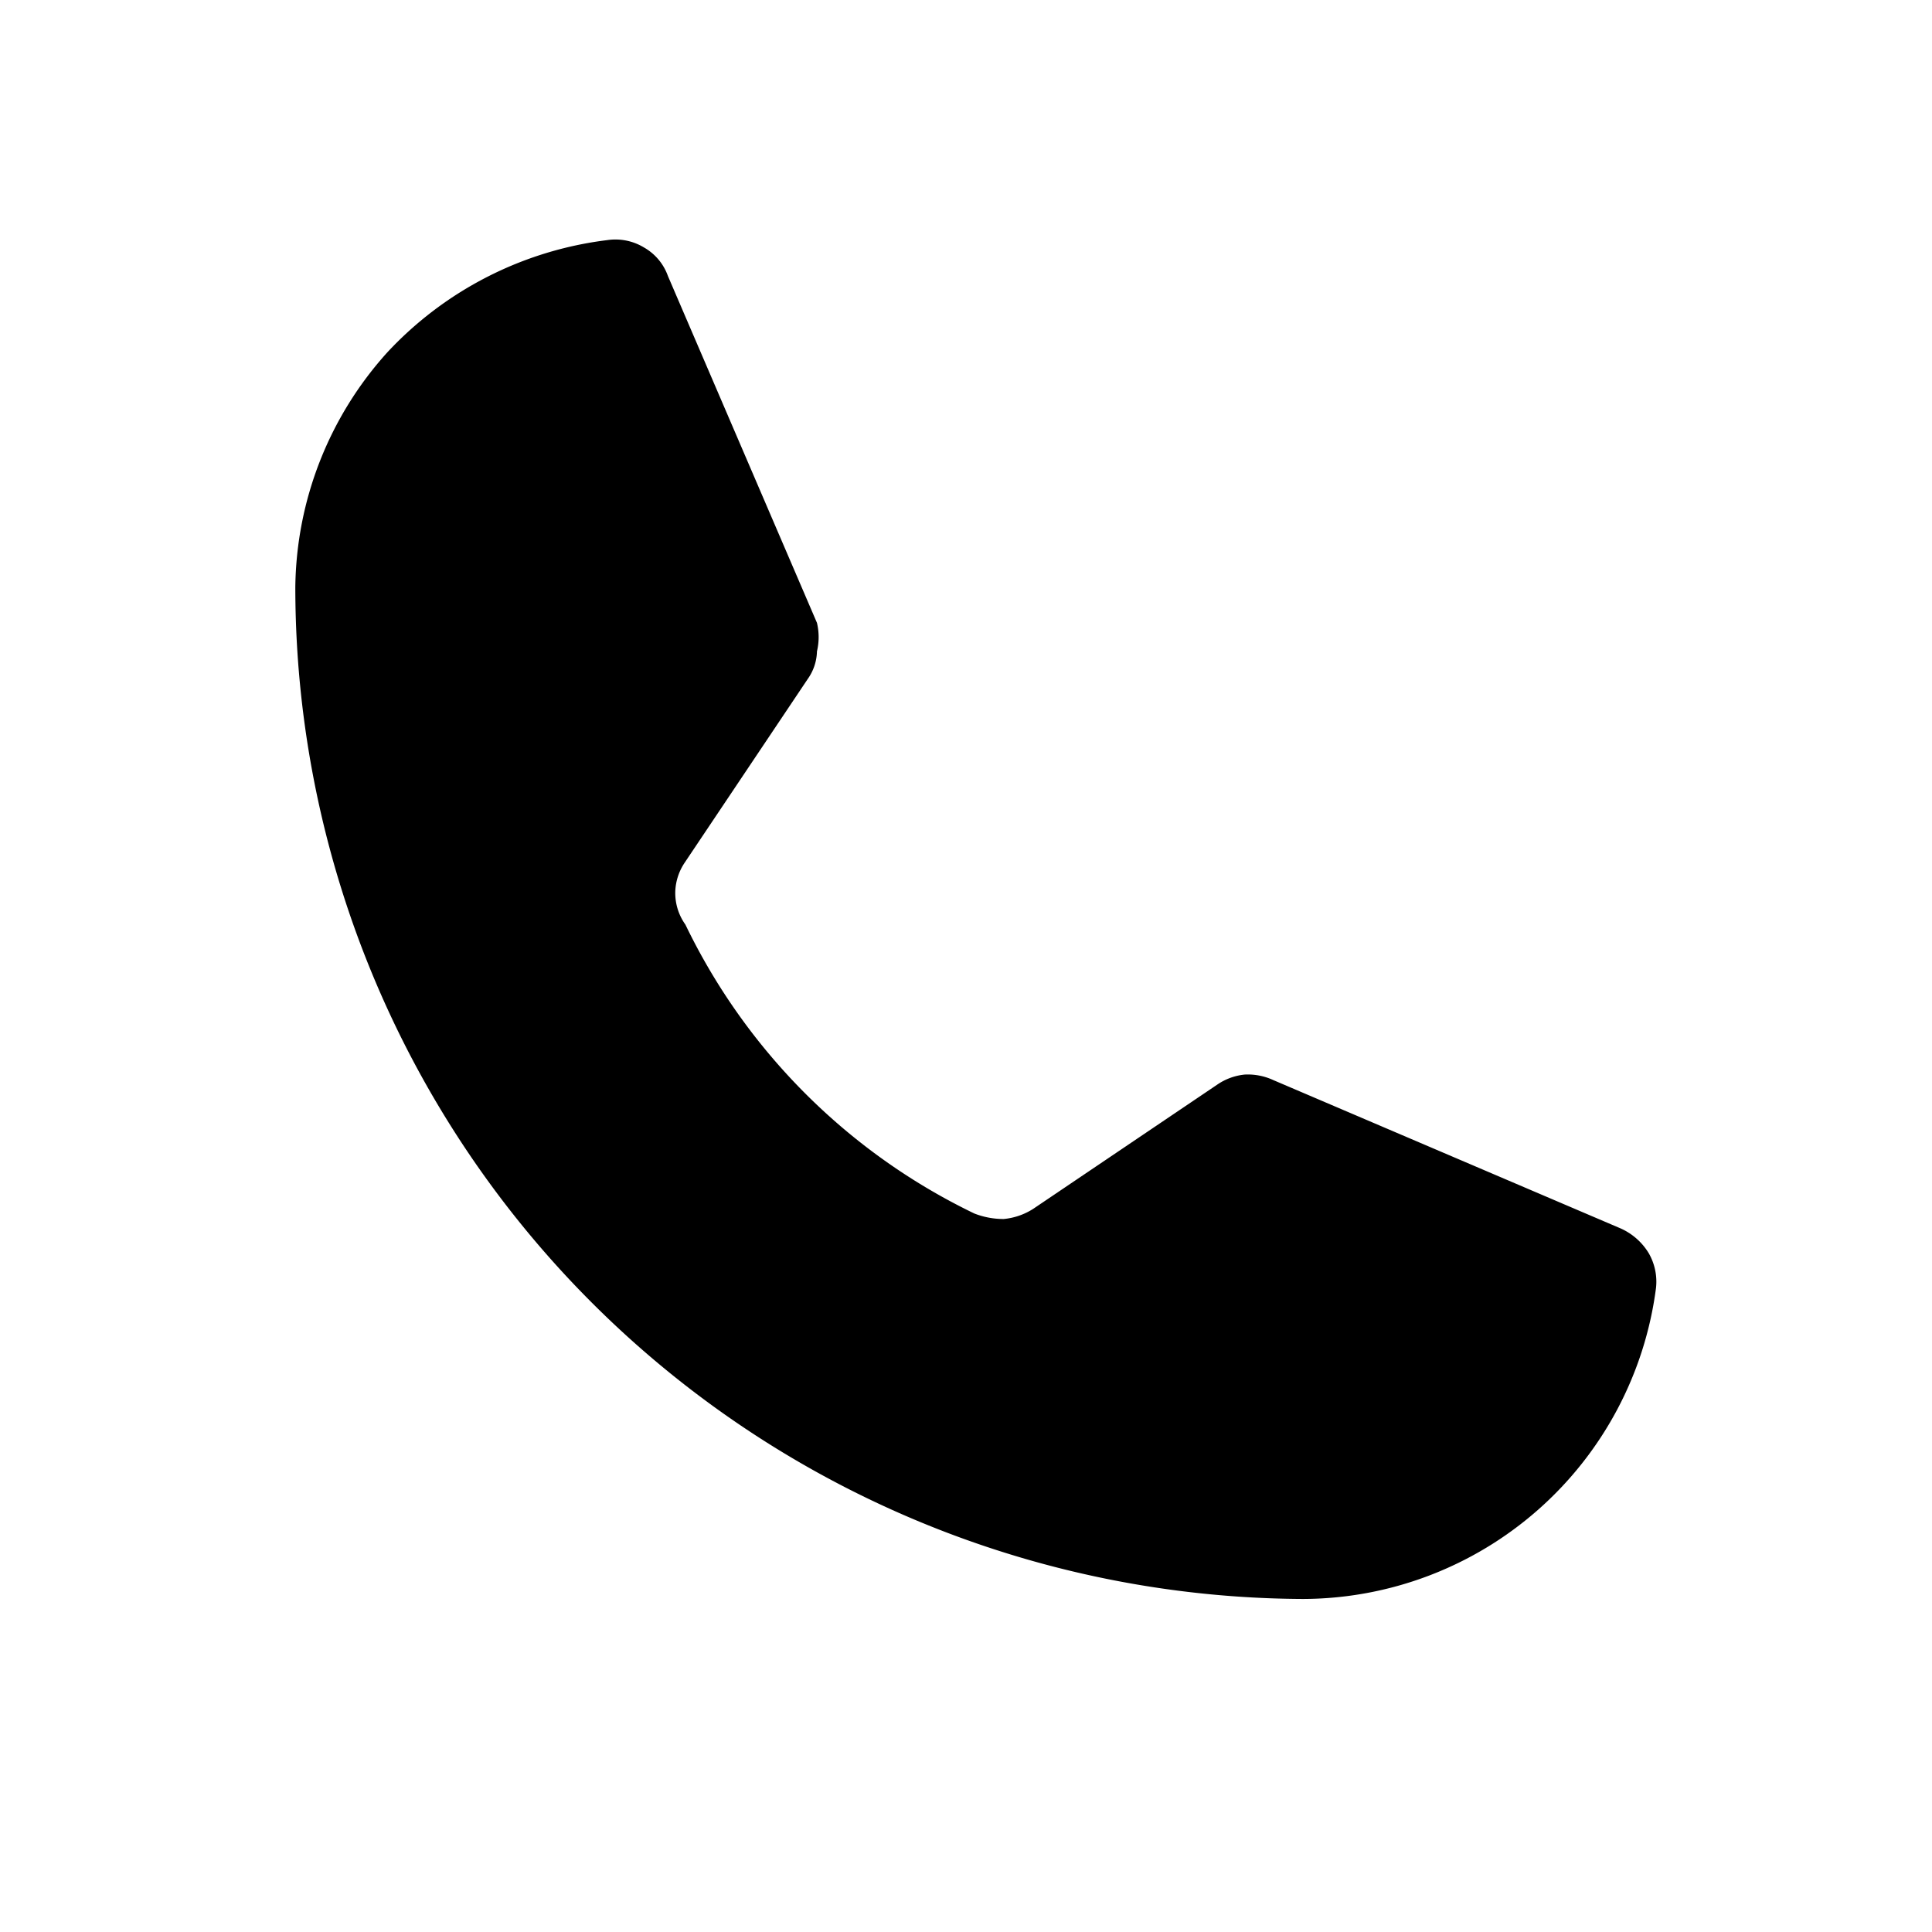 <svg id="Layer_1" data-name="Layer 1" xmlns="http://www.w3.org/2000/svg" viewBox="0 0 21 21"><path d="M7.45,10.05a6.73,6.73,0,0,0,3.14,3.14.87.87,0,0,0,.32.06.72.72,0,0,0,.32-.11l2-1.35a.64.64,0,0,1,.3-.11.66.66,0,0,1,.31.06l3.77,1.61a.68.68,0,0,1,.31.27A.62.62,0,0,1,18,14a3.88,3.88,0,0,1-3.84,3.38,11,11,0,0,1-10.95-11,3.87,3.87,0,0,1,1-2.55A3.92,3.92,0,0,1,6.6,2.61.6.6,0,0,1,7,2.69.58.58,0,0,1,7.26,3L8.88,6.77a.67.67,0,0,1,0,.31.54.54,0,0,1-.1.3l-1.34,2a.6.6,0,0,0-.1.31A.59.59,0,0,0,7.45,10.05Z"/></svg>